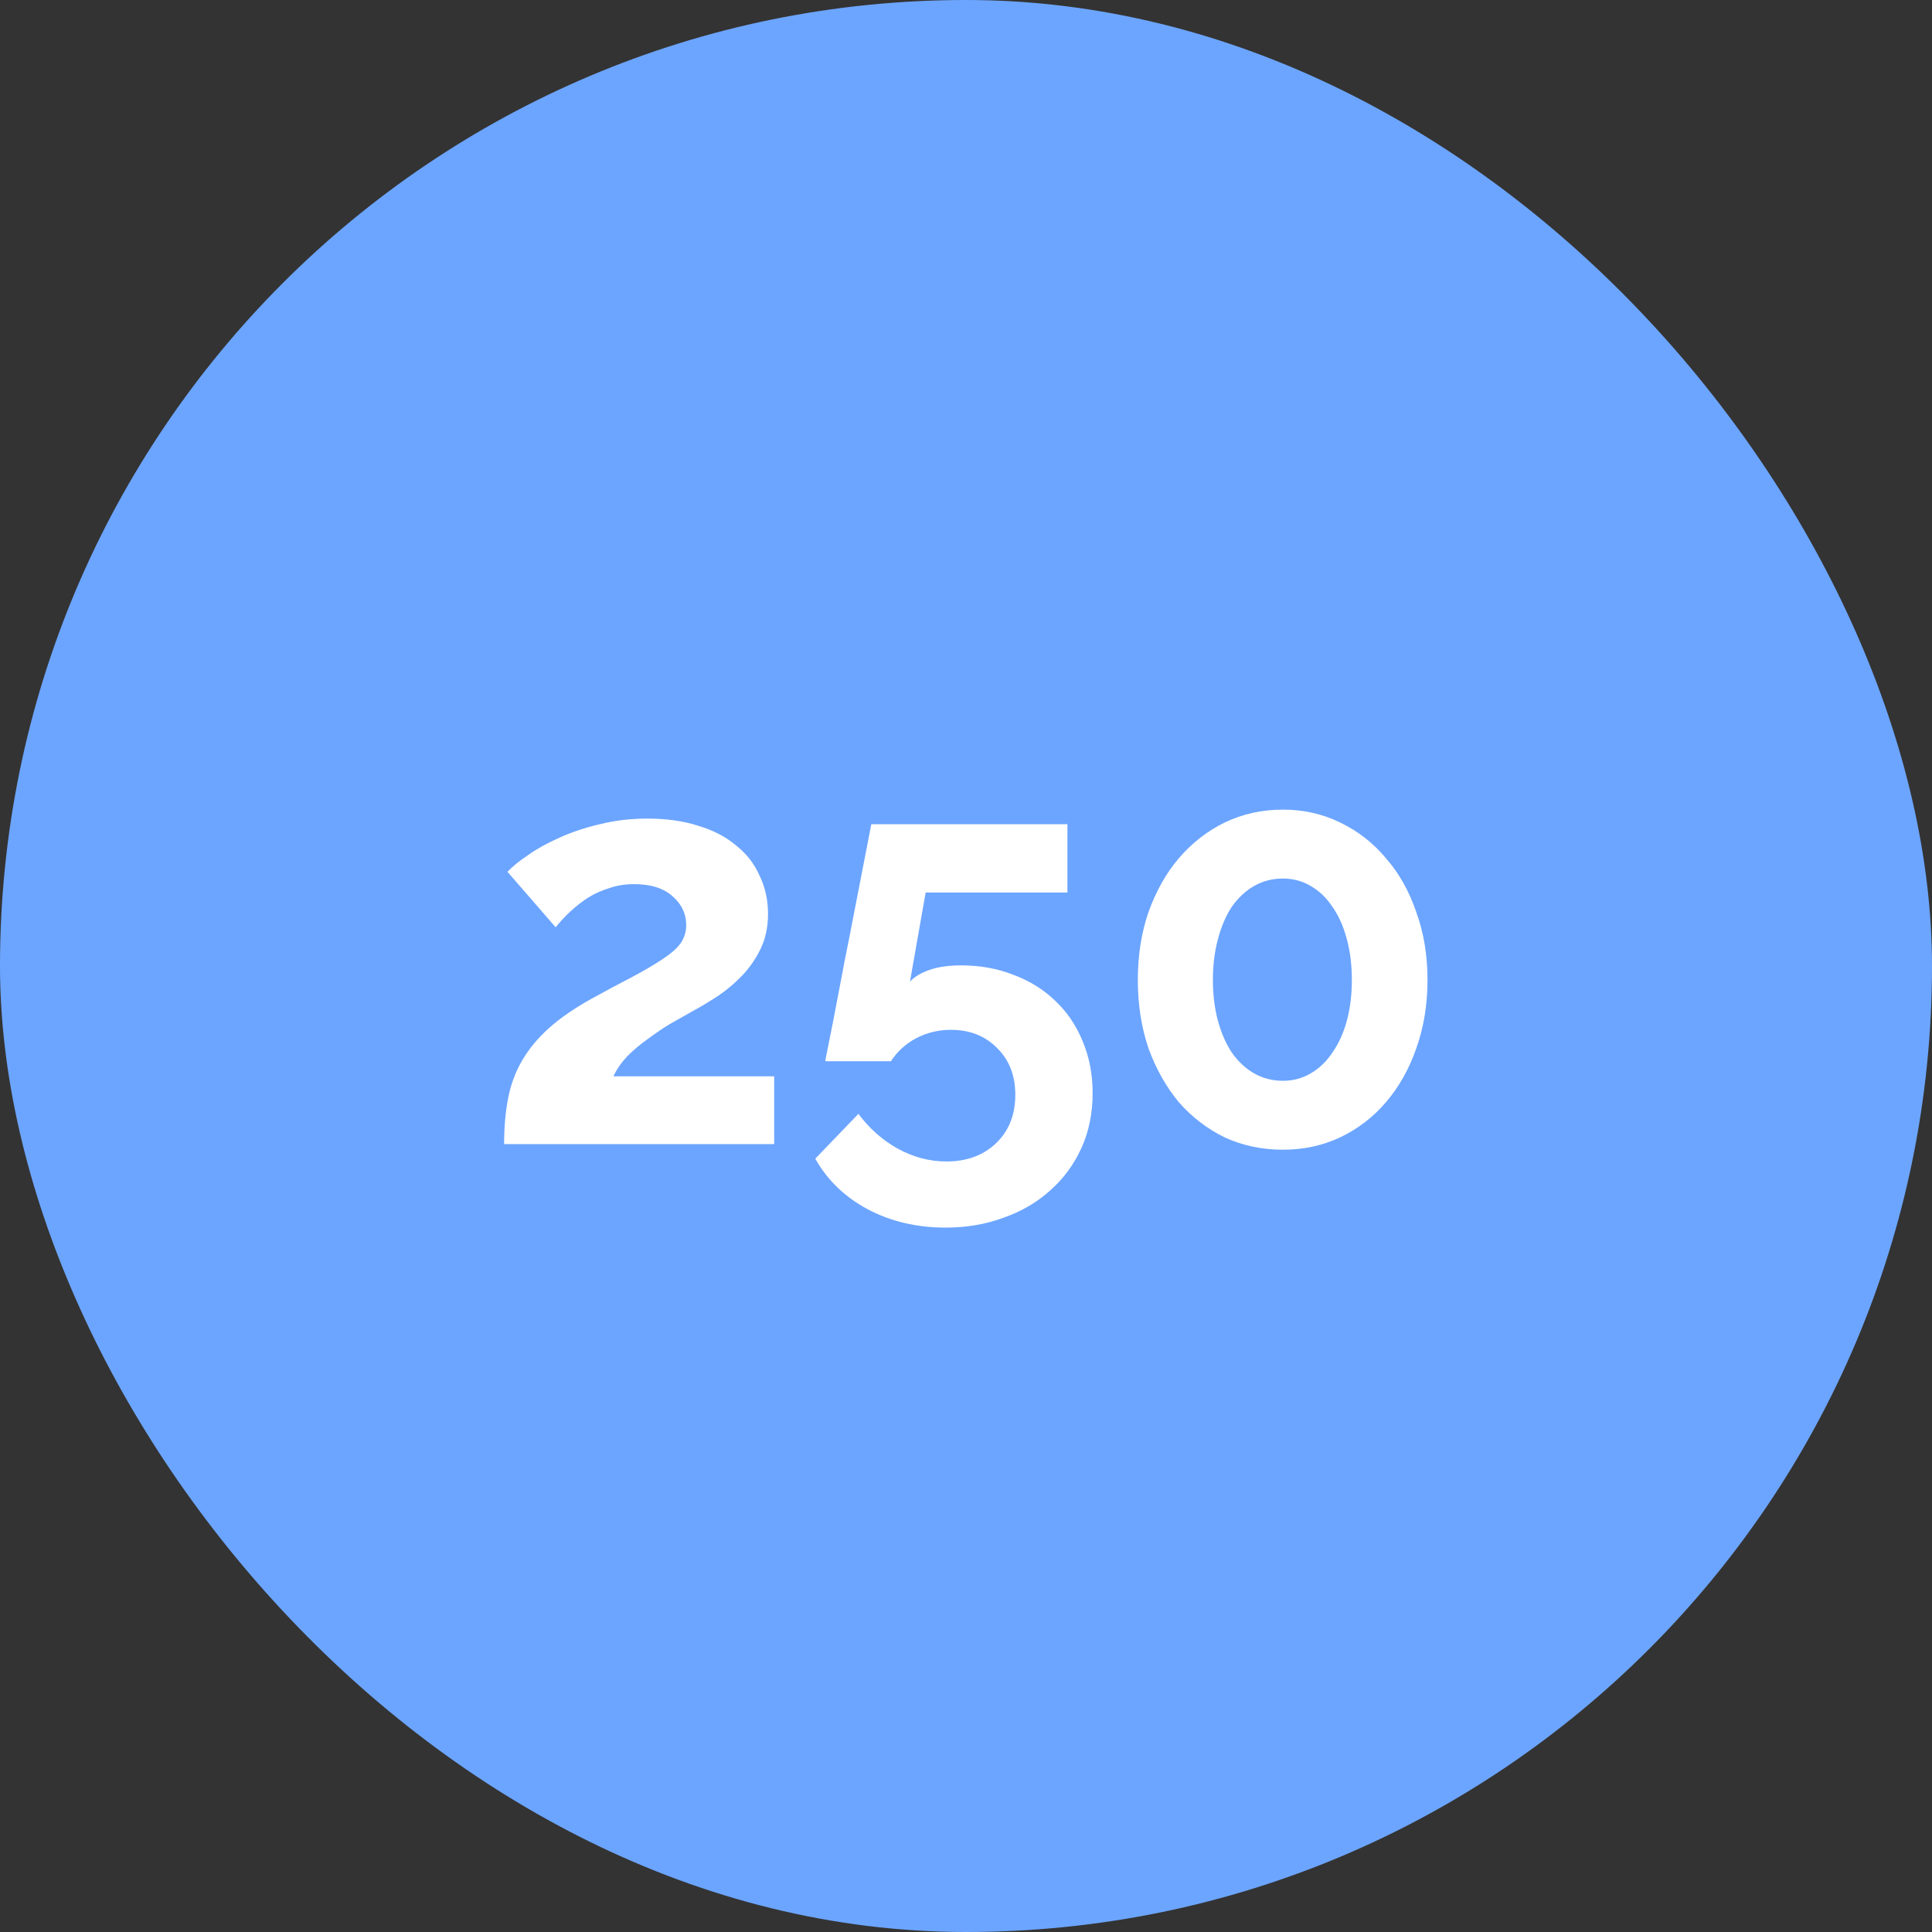 <?xml version="1.0" encoding="UTF-8" standalone="no"?>
<!-- Created with Inkscape (http://www.inkscape.org/) -->

<svg
   xmlns:dc="http://purl.org/dc/elements/1.1/"
   xmlns:cc="http://creativecommons.org/ns#"
   xmlns:rdf="http://www.w3.org/1999/02/22-rdf-syntax-ns#"
   xmlns:svg="http://www.w3.org/2000/svg"
   xmlns="http://www.w3.org/2000/svg"
   xmlns:sodipodi="http://sodipodi.sourceforge.net/DTD/sodipodi-0.dtd"
   xmlns:inkscape="http://www.inkscape.org/namespaces/inkscape"
   width="100"
   height="100"
   id="svg2"
   version="1.1"
   inkscape:version="0.48.4 r9939"
   sodipodi:docname="screen-sizes.svg">
  <rect width="100%" height="100%" fill="#333333" stroke="none"/>
  <defs
     id="defs4" />
  <sodipodi:namedview
     id="base"
     pagecolor="#ffffff"
     bordercolor="#666666"
     borderopacity="1.0"
     inkscape:pageopacity="0.0"
     inkscape:pageshadow="2"
     inkscape:zoom="5.6568542"
     inkscape:cx="70.603303"
     inkscape:cy="37.803281"
     inkscape:document-units="px"
     inkscape:current-layer="layer1"
     showgrid="false"
     inkscape:window-width="1920"
     inkscape:window-height="1056"
     inkscape:window-x="1920"
     inkscape:window-y="24"
     inkscape:window-maximized="1" />
  <g
     inkscape:label="Layer 1"
     inkscape:groupmode="layer"
     id="layer1"
     transform="translate(0,-952.362)">
    <rect
       style="fill:#6ca5ff;fill-opacity:1;stroke:none"
       id="rect3753"
       width="100"
       height="100"
       x="0"
       y="952.362"
       ry="50" />
    <g
       transform="translate(0,950.431)"
       style="font-size:29px;font-style:normal;font-weight:normal;line-height:125%;letter-spacing:0px;word-spacing:0px;fill:#ffffff;fill-opacity:1;stroke:none;font-family:Sans"
       id="flowRoot3003">
      <path
         d="m 26.093,61.15 c -1e-6,-0.87 0.068,-1.653 0.203,-2.349 0.135,-0.715 0.377,-1.373 0.725,-1.972 0.348,-0.599 0.812,-1.16 1.392,-1.682 0.58,-0.522 1.324,-1.034 2.233,-1.537 0.773,-0.425 1.46,-0.793 2.059,-1.102 0.619,-0.329 1.131,-0.628 1.537,-0.899 0.425,-0.271 0.744,-0.541 0.957,-0.812 0.213,-0.29 0.319,-0.619 0.319,-0.986 -1.1e-5,-0.58 -0.232,-1.073 -0.696,-1.479 -0.464,-0.425 -1.131,-0.638 -2.001,-0.638 -0.464,1.3e-5 -0.889,0.068 -1.276,0.203 -0.387,0.116 -0.754,0.28 -1.102,0.493 -0.329,0.213 -0.638,0.454 -0.928,0.725 -0.271,0.251 -0.522,0.522 -0.754,0.812 l -2.494,-2.871 c 0.251,-0.271 0.609,-0.561 1.073,-0.87 0.464,-0.329 1.005,-0.628 1.624,-0.899 0.638,-0.29 1.334,-0.522 2.088,-0.696 0.773,-0.193 1.595,-0.29 2.465,-0.29 0.986,1.7e-5 1.866,0.126 2.639,0.377 0.773,0.232 1.421,0.57 1.943,1.015 0.541,0.425 0.947,0.947 1.218,1.566 0.29,0.599 0.435,1.257 0.435,1.972 -1.5e-5,0.677 -0.126,1.276 -0.377,1.798 -0.251,0.522 -0.57,0.986 -0.957,1.392 -0.387,0.406 -0.812,0.764 -1.276,1.073 -0.445,0.29 -0.88,0.551 -1.305,0.783 -0.348,0.193 -0.725,0.406 -1.131,0.638 -0.387,0.232 -0.773,0.493 -1.16,0.783 -0.387,0.271 -0.744,0.57 -1.073,0.899 -0.309,0.329 -0.551,0.677 -0.725,1.044 l 8.323,0 0,3.509 -13.978,0"
         style="font-variant:normal;font-weight:bold;font-stretch:normal;text-align:center;text-anchor:middle;font-family:Raleway;-inkscape-font-specification:Raleway Bold;fill:#ffffff"
         id="path2988" />
      <path
         d="m 49.768,51.899 c 0.967,9e-6 1.866,0.164 2.697,0.493 0.831,0.309 1.547,0.754 2.146,1.334 0.619,0.58 1.092,1.276 1.421,2.088 0.348,0.812 0.522,1.711 0.522,2.697 -1.5e-5,1.044 -0.193,1.991 -0.58,2.842 -0.387,0.851 -0.918,1.576 -1.595,2.175 -0.677,0.619 -1.479,1.092 -2.407,1.421 -0.928,0.348 -1.933,0.522 -3.016,0.522 -1.508,-4e-6 -2.861,-0.319 -4.06,-0.957 -1.179,-0.638 -2.078,-1.508 -2.697,-2.61 l 2.233,-2.32 c 0.561,0.754 1.237,1.353 2.03,1.798 0.812,0.445 1.653,0.667 2.523,0.667 1.044,-10e-7 1.895,-0.309 2.552,-0.928 0.677,-0.638 1.015,-1.479 1.015,-2.523 -1.1e-5,-1.005 -0.319,-1.817 -0.957,-2.436 -0.619,-0.619 -1.411,-0.928 -2.378,-0.928 -0.638,6e-6 -1.237,0.145 -1.798,0.435 -0.541,0.29 -0.976,0.686 -1.305,1.189 l -3.393,0 c -2e-6,-0.058 0.039,-0.271 0.116,-0.638 0.077,-0.387 0.174,-0.87 0.29,-1.45 0.116,-0.599 0.242,-1.257 0.377,-1.972 0.135,-0.735 0.28,-1.479 0.435,-2.233 0.348,-1.779 0.735,-3.77 1.16,-5.974 l 10.15,0 0,3.538 -7.337,0 -0.812,4.611 c 0.232,-0.251 0.57,-0.454 1.015,-0.609 0.445,-0.155 0.996,-0.232 1.653,-0.232"
         style="font-variant:normal;font-weight:bold;font-stretch:normal;text-align:center;text-anchor:middle;font-family:Raleway;-inkscape-font-specification:Raleway Bold;fill:#ffffff"
         id="path2990" />
      <path
         d="m 73.887,52.653 c -1.6e-5,1.276 -0.193,2.455 -0.58,3.538 -0.367,1.063 -0.889,1.991 -1.566,2.784 -0.657,0.773 -1.45,1.382 -2.378,1.827 -0.909,0.425 -1.895,0.638 -2.958,0.638 -1.083,0 -2.088,-0.213 -3.016,-0.638 -0.909,-0.445 -1.701,-1.054 -2.378,-1.827 -0.657,-0.793 -1.179,-1.721 -1.566,-2.784 -0.367,-1.083 -0.551,-2.262 -0.551,-3.538 -10e-7,-1.276 0.184,-2.446 0.551,-3.509 0.387,-1.083 0.909,-2.011 1.566,-2.784 0.677,-0.793 1.469,-1.411 2.378,-1.856 0.928,-0.445 1.933,-0.667 3.016,-0.667 1.063,1.7e-5 2.049,0.222 2.958,0.667 0.928,0.445 1.721,1.063 2.378,1.856 0.677,0.773 1.199,1.701 1.566,2.784 0.387,1.063 0.58,2.233 0.58,3.509 m -3.915,0 c -1.2e-5,-0.773 -0.087,-1.479 -0.261,-2.117 -0.174,-0.657 -0.425,-1.218 -0.754,-1.682 -0.309,-0.464 -0.686,-0.822 -1.131,-1.073 -0.425,-0.251 -0.899,-0.377 -1.421,-0.377 -0.541,1.4e-5 -1.034,0.126 -1.479,0.377 -0.445,0.251 -0.831,0.609 -1.16,1.073 -0.309,0.464 -0.551,1.025 -0.725,1.682 -0.174,0.638 -0.261,1.344 -0.261,2.117 -5e-6,0.773 0.087,1.479 0.261,2.117 0.174,0.638 0.416,1.189 0.725,1.653 0.329,0.464 0.715,0.822 1.16,1.073 0.445,0.251 0.938,0.377 1.479,0.377 0.522,3e-6 0.996,-0.126 1.421,-0.377 0.445,-0.251 0.822,-0.609 1.131,-1.073 0.329,-0.464 0.58,-1.015 0.754,-1.653 0.174,-0.638 0.261,-1.344 0.261,-2.117"
         style="font-variant:normal;font-weight:bold;font-stretch:normal;text-align:center;text-anchor:middle;font-family:Raleway;-inkscape-font-specification:Raleway Bold;fill:#ffffff"
         id="path2992" />
    </g>
  </g>
</svg>
